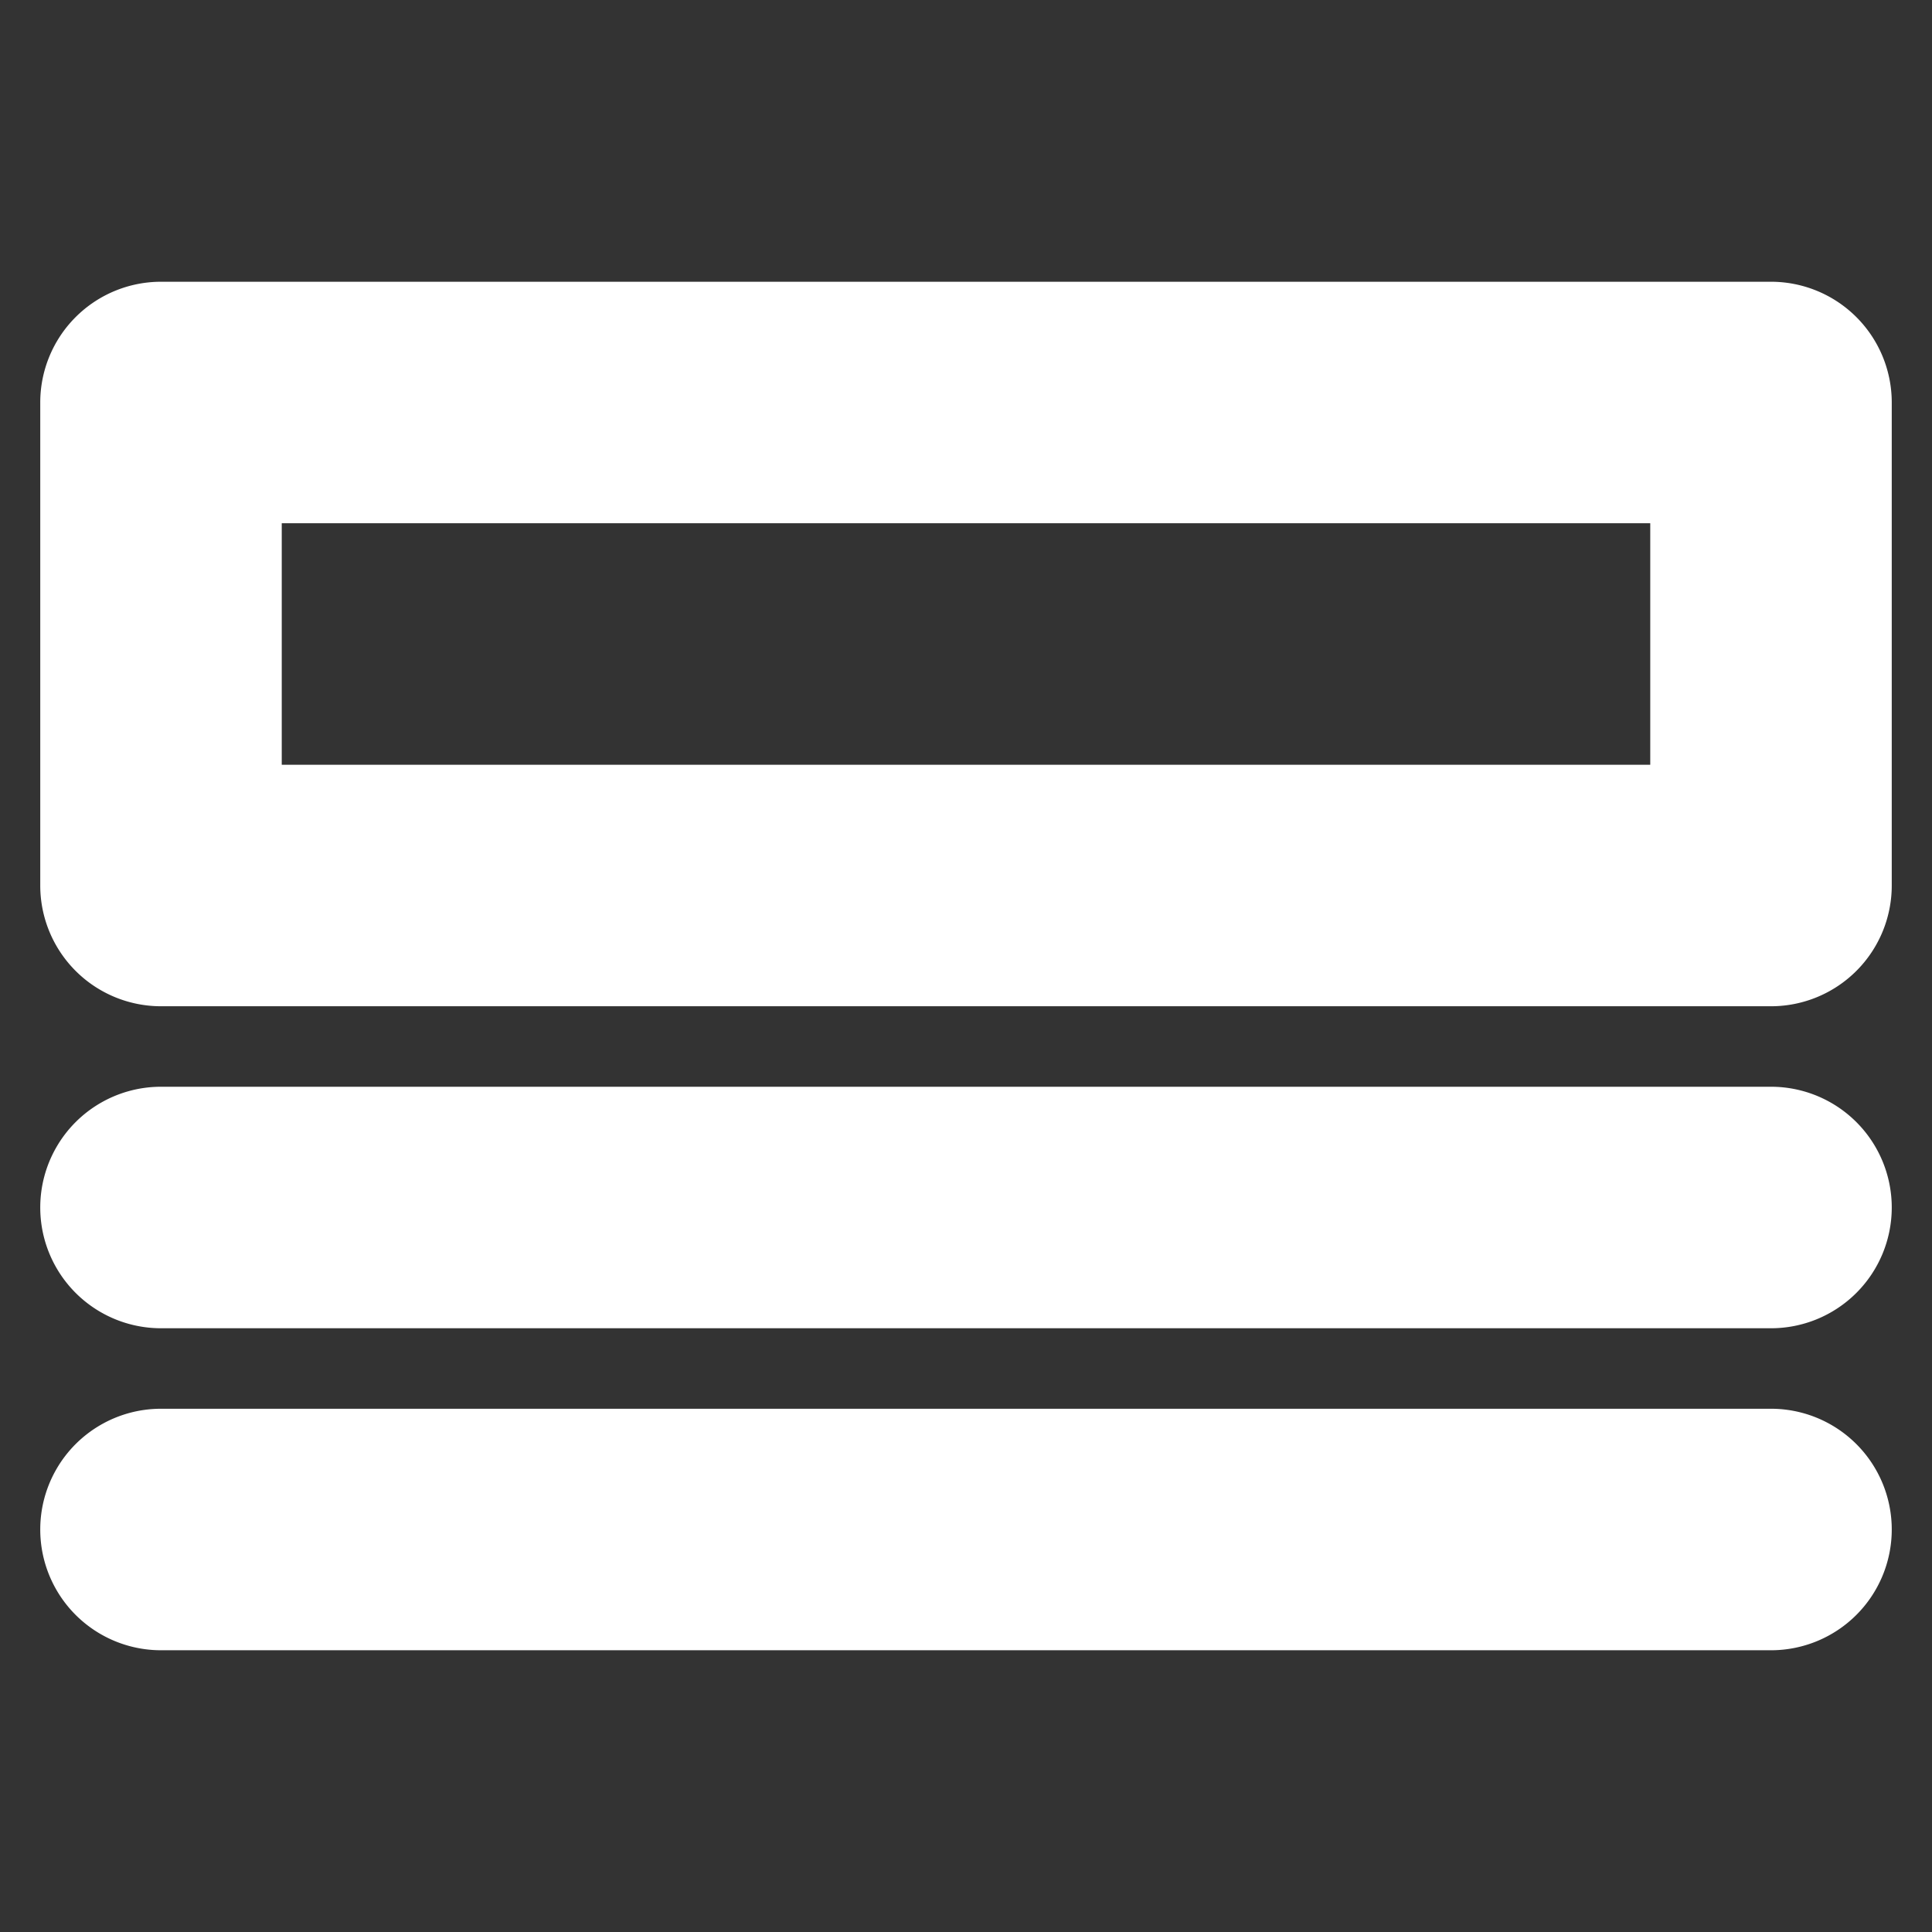 <!DOCTYPE svg PUBLIC "-//W3C//DTD SVG 1.1//EN" "http://www.w3.org/Graphics/SVG/1.1/DTD/svg11.dtd">
<!-- Uploaded to: SVG Repo, www.svgrepo.com, Transformed by: SVG Repo Mixer Tools -->
<svg fill="#ffffff" width="147px" height="147px" viewBox="0 0 24 24" xmlns="http://www.w3.org/2000/svg" stroke="#ffffff">
<rect x="0" y="0" width="24" height="24" fill="#333333" stroke="none"/>
<g id="SVGRepo_bgCarrier" stroke-width="0"/>
<g id="SVGRepo_tracerCarrier" stroke-linecap="round" stroke-linejoin="round"/>
<g id="SVGRepo_iconCarrier">
<path d="M22,4H2A1,1,0,0,0,1,5v6a1,1,0,0,0,1,1H22a1,1,0,0,0,1-1V5A1,1,0,0,0,22,4Zm-1,6H3V6H21Zm2,5a1,1,0,0,1-1,1H2a1,1,0,0,1,0-2H22A1,1,0,0,1,23,15Zm0,4a1,1,0,0,1-1,1H2a1,1,0,0,1,0-2H22A1,1,0,0,1,23,19Z"/>
</g>
</svg>